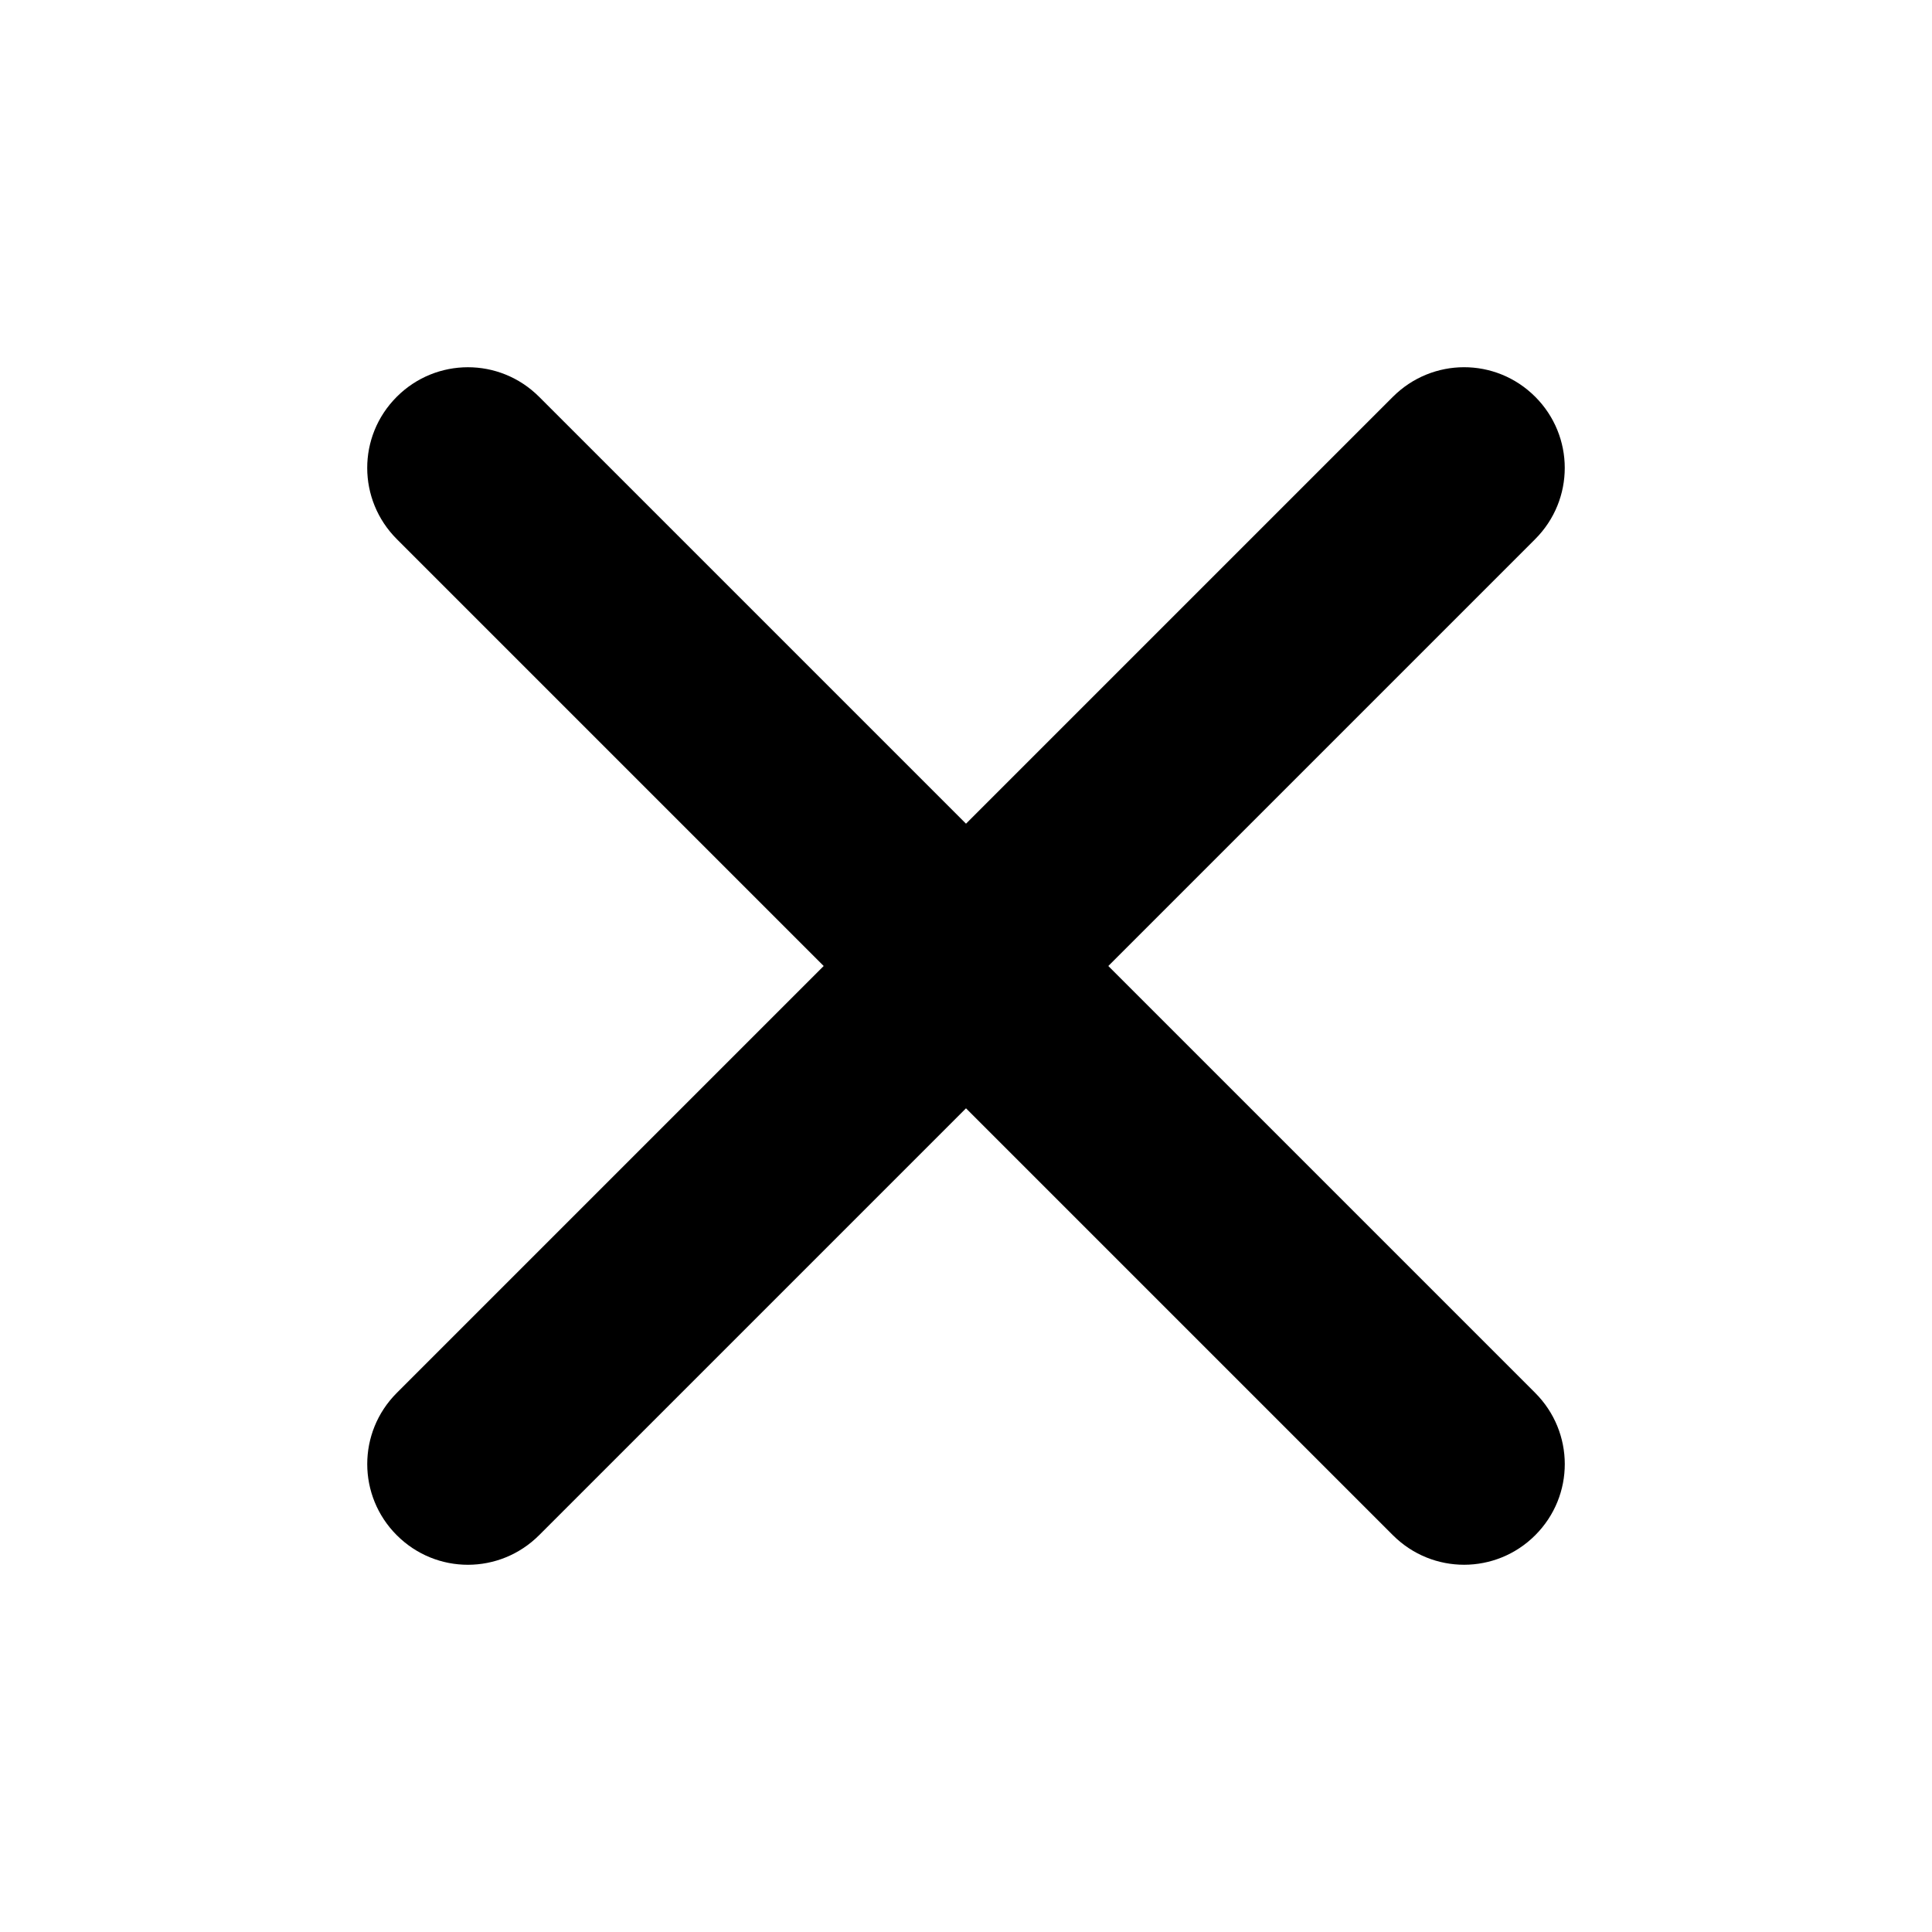 <?xml version="1.0" encoding="UTF-8" standalone="no"?>
<svg width="24px" height="24px" viewBox="0 0 24 24" version="1.1" xmlns="http://www.w3.org/2000/svg" xmlns:xlink="http://www.w3.org/1999/xlink">
    <!-- Generator: Sketch 44.1 (41455) - http://www.bohemiancoding.com/sketch -->
    <title>close-s</title>
    <desc>Created with Sketch.</desc>
    <defs></defs>
    <g id="PDS" stroke="none" stroke-width="1" fill="none" fill-rule="evenodd">
        <g id="close-s" fill="#000000">
            <path d="M13.25,10.75 L13.25,3.251 C13.25,2.556 12.69,2 12,2 C11.305,2 10.75,2.56 10.75,3.251 L10.75,10.75 L3.251,10.75 C2.556,10.75 2,11.31 2,12 C2,12.695 2.56,13.25 3.251,13.25 L10.75,13.25 L10.75,20.749 C10.75,21.444 11.31,22 12,22 C12.695,22 13.25,21.44 13.25,20.749 L13.25,13.25 L20.749,13.25 C21.444,13.25 22,12.69 22,12 C22,11.305 21.44,10.75 20.749,10.75 L13.25,10.75 Z" id="Delete" transform="translate(12, 12) rotate(45) translate(-12, -12) "></path>
        </g>
    </g>
</svg>